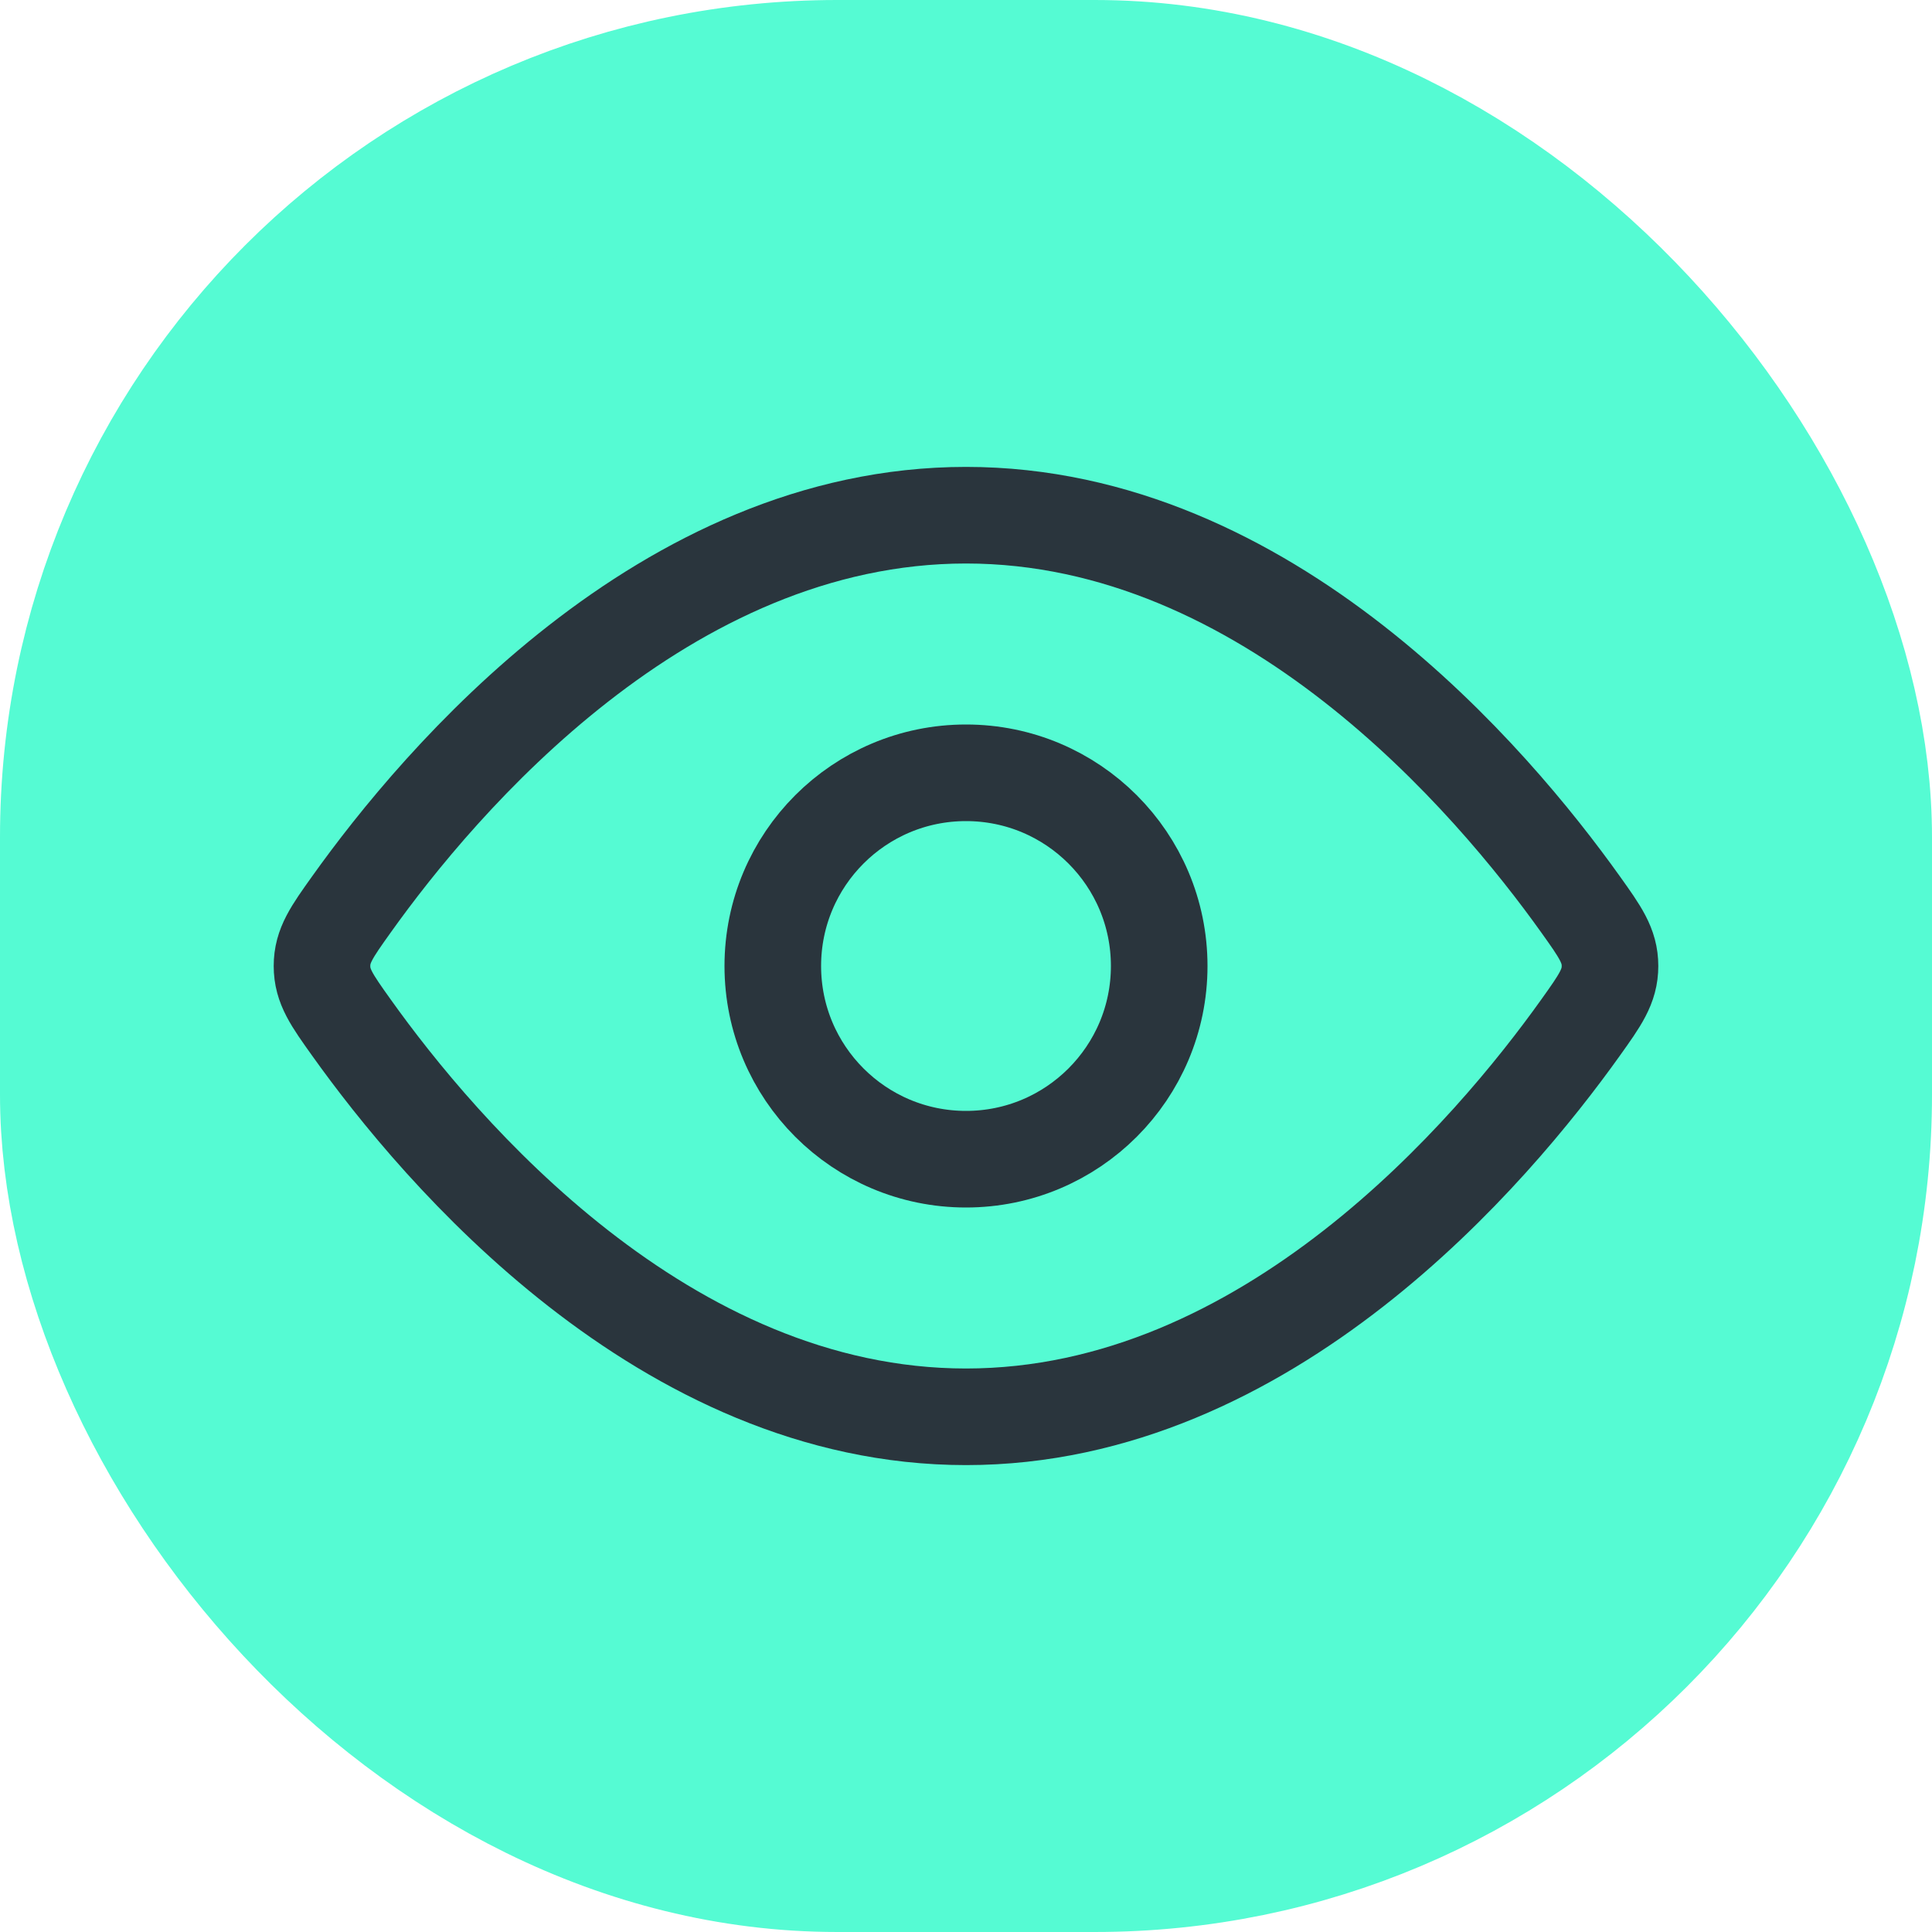 <svg width="30" height="30" viewBox="0 0 30 30" fill="none" xmlns="http://www.w3.org/2000/svg">
<rect x="1.5" y="1.5" width="27" height="27" rx="11.5" fill="#55FBD3"/>
<rect x="1.5" y="1.5" width="27" height="27" rx="11.5" stroke="#55FBD3" stroke-width="3"/>
<path d="M24.544 14.045C24.848 14.471 25 14.684 25 15C25 15.316 24.848 15.529 24.544 15.955C23.177 17.871 19.689 22 15 22C10.31 22 6.822 17.871 5.456 15.955C5.152 15.529 5 15.316 5 15C5 14.684 5.152 14.471 5.456 14.045C6.822 12.129 10.31 8 15 8C19.689 8 23.177 12.129 24.544 14.045Z" stroke="#2A353D" stroke-width="1.5"/>
<path d="M18 15C18 13.343 16.657 12 15 12C13.343 12 12 13.343 12 15C12 16.657 13.343 18 15 18C16.657 18 18 16.657 18 15Z" stroke="#2A353D" stroke-width="1.5"/>
</svg>
